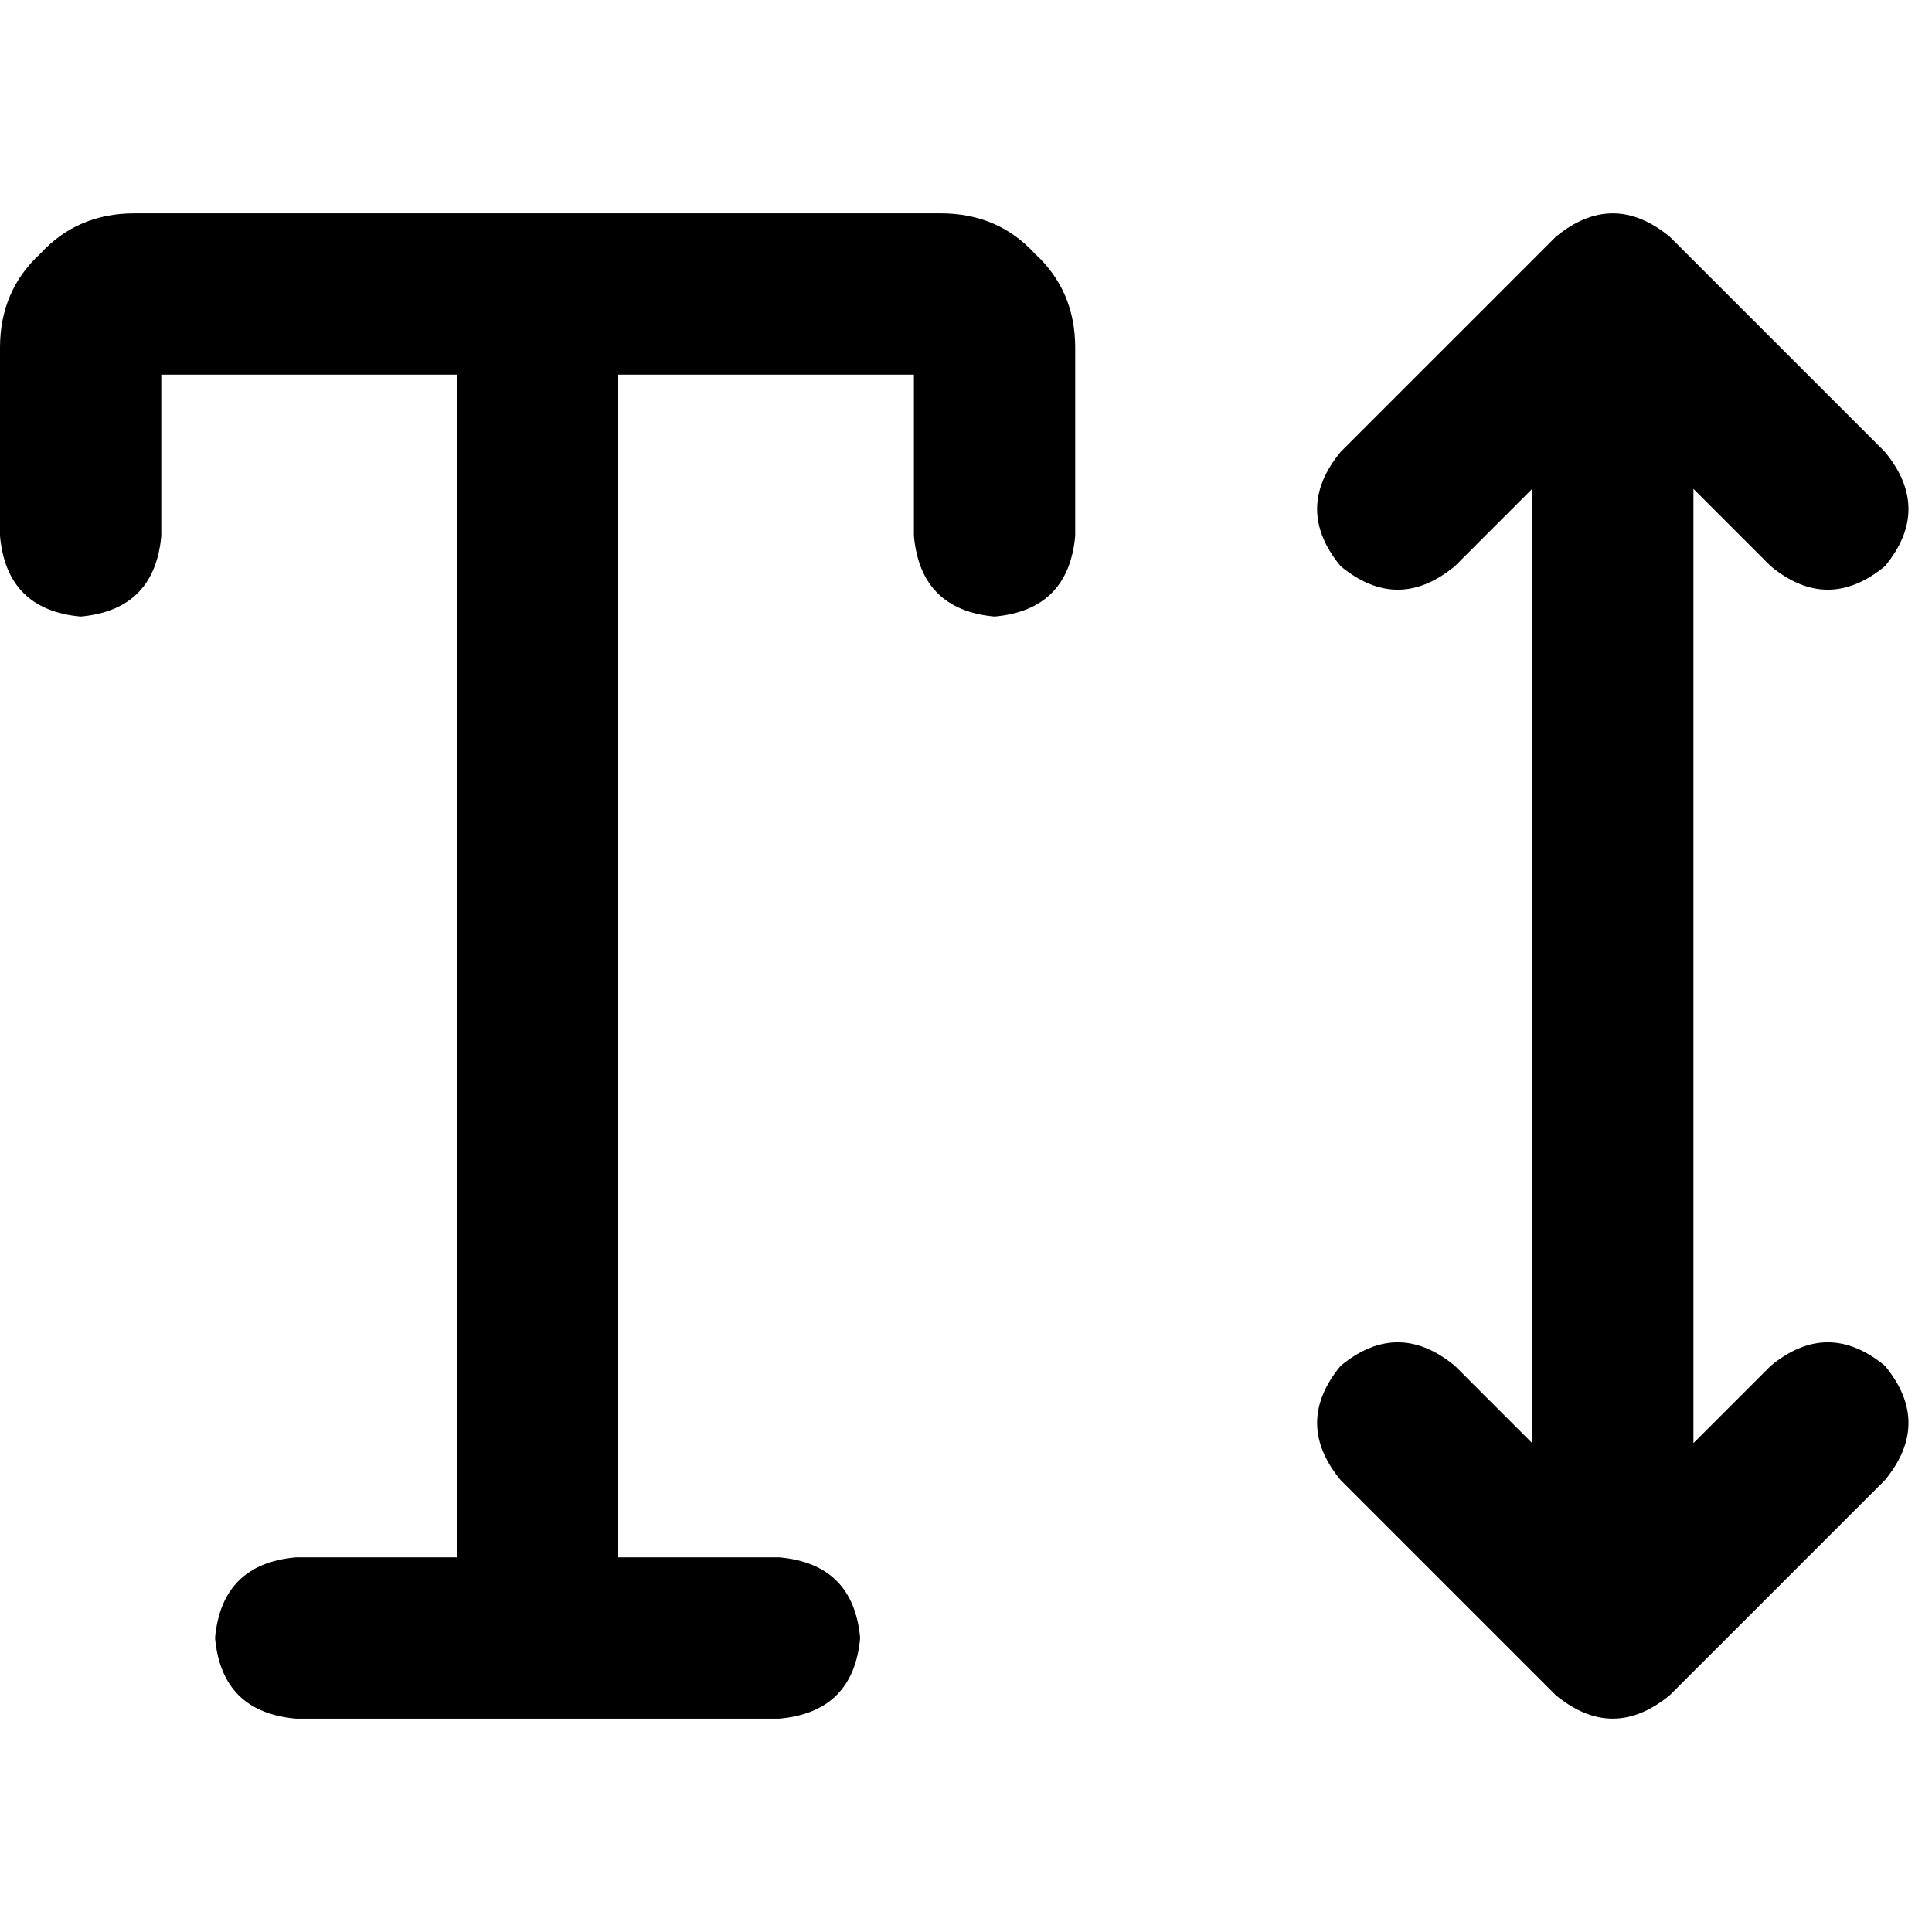 <svg xmlns="http://www.w3.org/2000/svg" viewBox="0 0 512 512">
  <path d="M 42.741 142.024 L 42.741 99.283 L 42.741 142.024 L 42.741 99.283 L 121.099 99.283 L 121.099 99.283 L 121.099 412.717 L 121.099 412.717 L 78.358 412.717 L 78.358 412.717 Q 58.769 414.497 56.988 434.087 Q 58.769 453.677 78.358 455.457 L 206.581 455.457 L 206.581 455.457 Q 226.17 453.677 227.951 434.087 Q 226.17 414.497 206.581 412.717 L 163.84 412.717 L 163.84 412.717 L 163.84 99.283 L 163.84 99.283 L 242.198 99.283 L 242.198 99.283 L 242.198 142.024 L 242.198 142.024 Q 243.979 161.614 263.569 163.395 Q 283.158 161.614 284.939 142.024 L 284.939 92.16 L 284.939 92.16 Q 284.939 77.023 274.254 67.228 Q 264.459 56.543 249.322 56.543 L 35.617 56.543 L 35.617 56.543 Q 20.48 56.543 10.685 67.228 Q 0 77.023 0 92.16 L 0 142.024 L 0 142.024 Q 1.781 161.614 21.37 163.395 Q 40.96 161.614 42.741 142.024 L 42.741 142.024 Z M 442.546 62.776 Q 427.409 50.31 412.271 62.776 L 355.283 119.763 L 355.283 119.763 Q 342.817 134.901 355.283 150.038 Q 370.421 162.504 385.558 150.038 L 406.038 129.558 L 406.038 129.558 L 406.038 382.442 L 406.038 382.442 L 385.558 361.962 L 385.558 361.962 Q 370.421 349.496 355.283 361.962 Q 342.817 377.099 355.283 392.237 L 412.271 449.224 L 412.271 449.224 Q 427.409 461.69 442.546 449.224 L 499.534 392.237 L 499.534 392.237 Q 512 377.099 499.534 361.962 Q 484.397 349.496 469.259 361.962 L 448.779 382.442 L 448.779 382.442 L 448.779 129.558 L 448.779 129.558 L 469.259 150.038 L 469.259 150.038 Q 484.397 162.504 499.534 150.038 Q 512 134.901 499.534 119.763 L 442.546 62.776 L 442.546 62.776 Z" />
</svg>